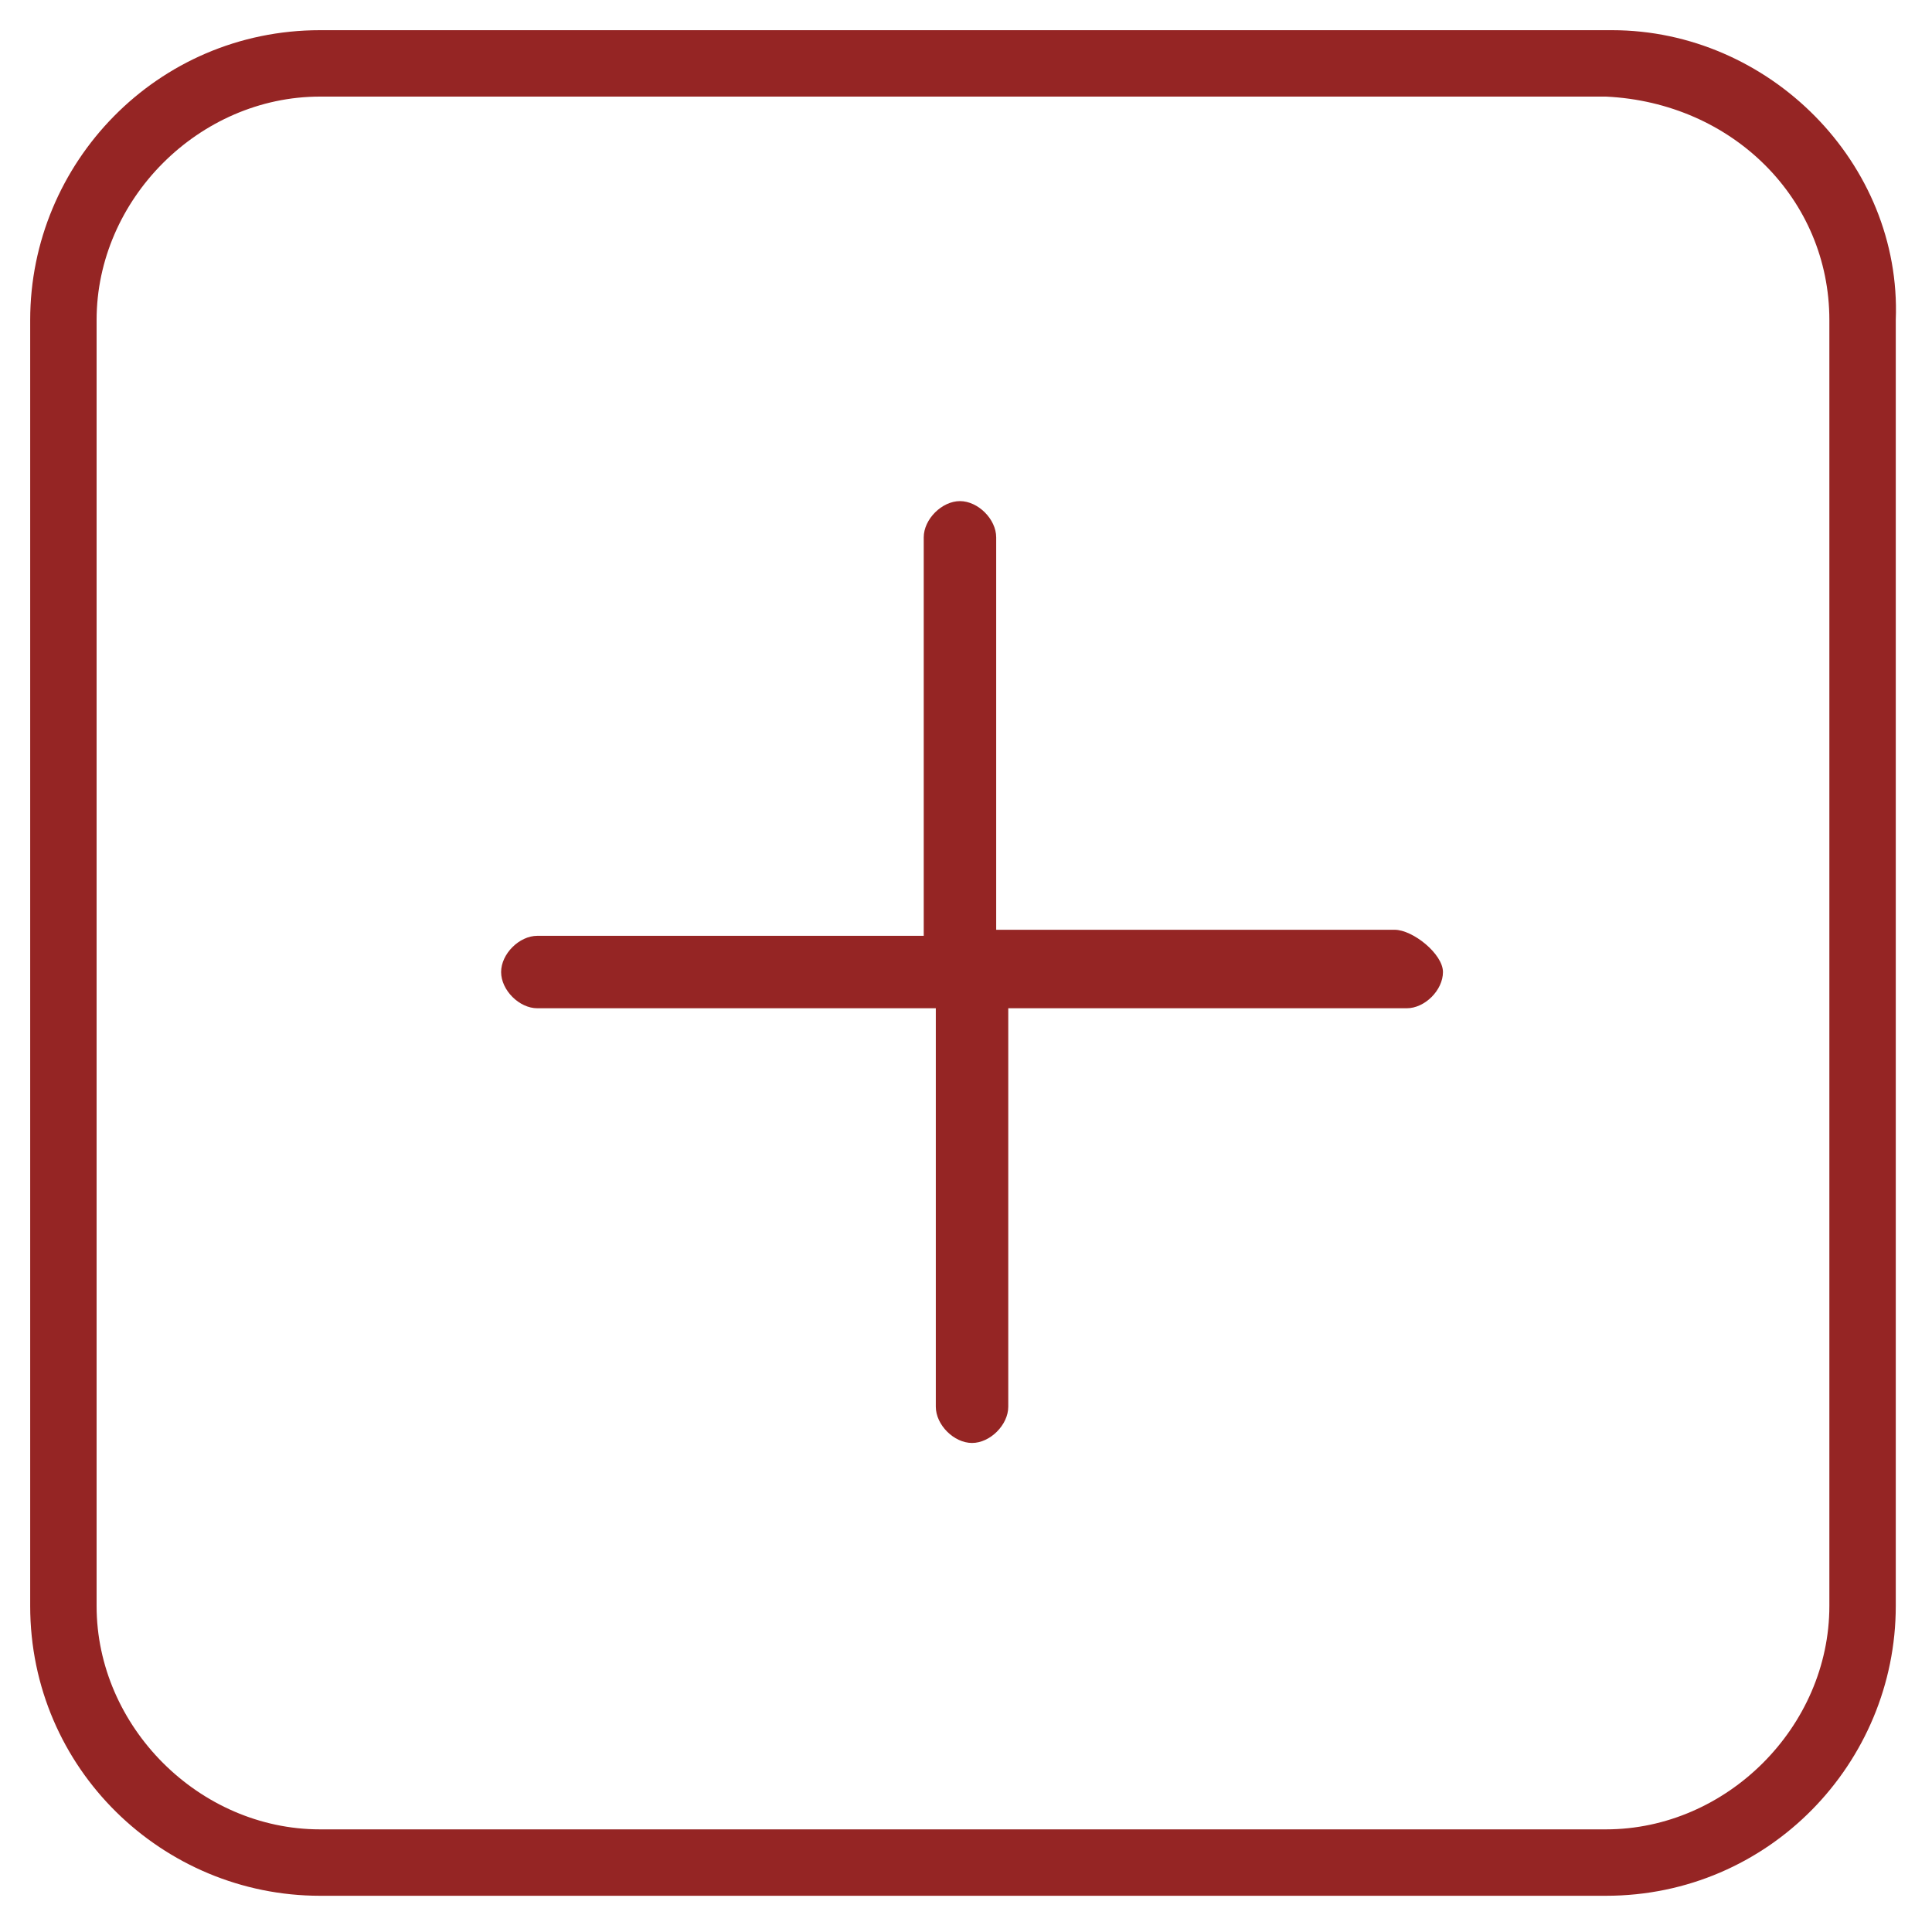 <?xml version="1.0" encoding="utf-8"?>
<!-- Generator: Adobe Illustrator 21.0.0, SVG Export Plug-In . SVG Version: 6.00 Build 0)  -->
<svg version="1.1" id="Layer_1" xmlns="http://www.w3.org/2000/svg" xmlns:xlink="http://www.w3.org/1999/xlink" x="0px" y="0px"
	 width="32px" height="32px" viewBox="0 0 32 32" style="enable-background:new 0 0 32 32;" xml:space="preserve">
<style type="text/css">
	.st0{fill:none;}
	.st1{fill:#952524;}
</style>
<g>
	<rect class="st0" width="32" height="32"/>
</g>
<g>
	<path class="st1" d="M26.7,0.5H5.3c-2.7,0-4.8,2.2-4.8,4.8v21.3c0,2.7,2.2,4.8,4.8,4.8h21.3c2.7,0,4.8-2.2,4.8-4.8V5.3
		C31.5,2.7,29.3,0.5,26.7,0.5 M30.3,5.3v21.3c0,2-1.7,3.7-3.7,3.7H5.3c-2,0-3.7-1.7-3.7-3.7V5.3c0-2,1.7-3.7,3.7-3.7h21.3
		C28.7,1.7,30.3,3.3,30.3,5.3"/>
	<path class="st1" d="M23.1,15.4h-6.6V8.9c0-0.3-0.3-0.6-0.6-0.6c-0.3,0-0.6,0.3-0.6,0.6v6.6H8.9c-0.3,0-0.6,0.3-0.6,0.6
		s0.3,0.6,0.6,0.6h6.6v6.6c0,0.3,0.3,0.6,0.6,0.6c0.3,0,0.6-0.3,0.6-0.6v-6.6h6.6c0.3,0,0.6-0.3,0.6-0.6S23.4,15.4,23.1,15.4"/>
</g>
</svg>
